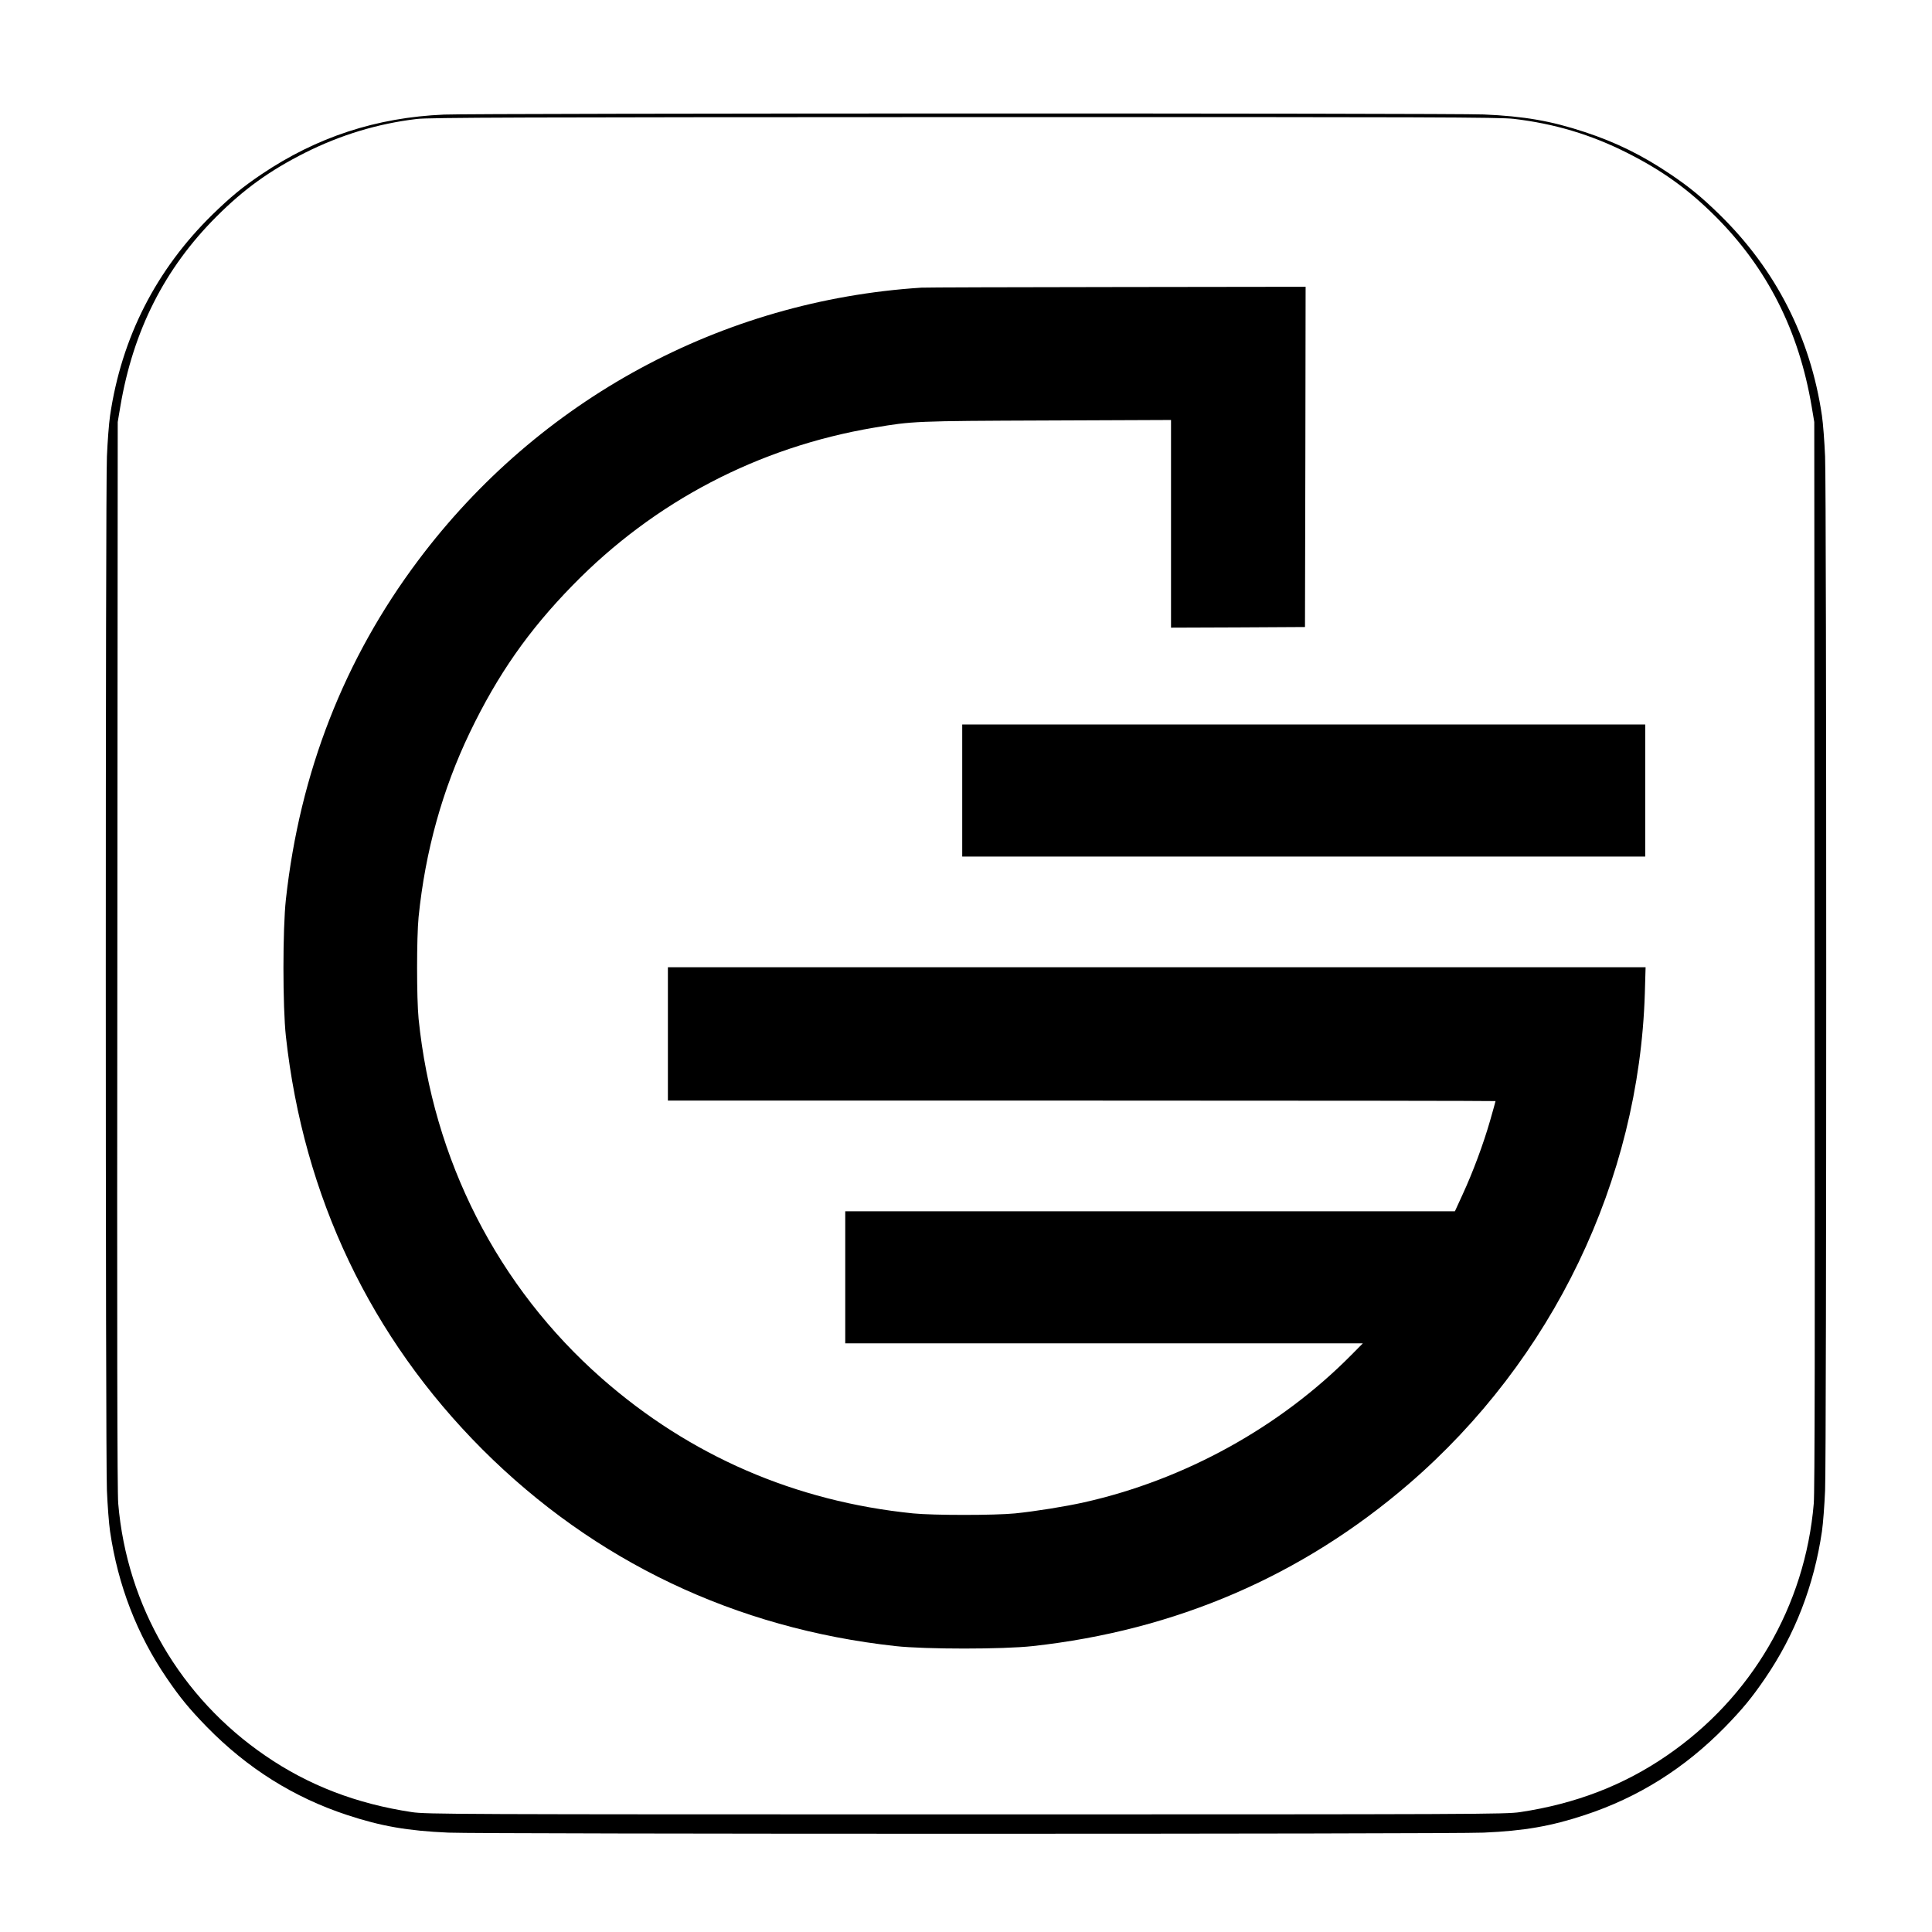 <?xml version="1.0" standalone="no"?>
<!DOCTYPE svg PUBLIC "-//W3C//DTD SVG 20010904//EN"
 "http://www.w3.org/TR/2001/REC-SVG-20010904/DTD/svg10.dtd">
<svg version="1.0" xmlns="http://www.w3.org/2000/svg"
 width="1536pt" height="1536pt" viewBox="0 0 1536 1536"
 preserveAspectRatio="xMidYMid meet">
<g transform="translate(0,1536) scale(0.1,-0.1)"
fill="#000000" stroke="none">
<path d="M3530 14449 c-538 -23 -1013 -179 -1453 -476 -148 -100 -241 -176
-386 -317 -450 -440 -725 -980 -816 -1601 -9 -60 -20 -207 -25 -325 -12 -281
-12 -7939 0 -8220 5 -118 16 -264 25 -325 63 -429 214 -821 453 -1170 104
-152 176 -240 316 -384 323 -330 691 -561 1116 -701 269 -89 483 -126 805
-140 276 -12 7954 -12 8230 0 322 14 536 51 805 140 425 140 793 371 1116 701
140 144 212 232 316 384 239 349 390 741 453 1170 9 61 20 207 25 325 12 281
12 7939 0 8220 -5 118 -16 265 -25 325 -91 621 -366 1161 -816 1601 -145 141
-238 217 -386 317 -225 152 -434 255 -683 337 -269 89 -483 126 -805 140 -252
11 -8011 10 -8265 -1z m8505 -34 c322 -38 611 -124 899 -269 282 -142 487
-290 704 -506 412 -412 663 -908 765 -1510 l21 -125 3 -4235 c3 -3036 1 -4272
-7 -4364 -69 -813 -494 -1542 -1169 -2004 -343 -236 -726 -383 -1166 -449
-114 -17 -331 -18 -4405 -18 -4074 0 -4291 1 -4405 18 -440 66 -823 213 -1166
449 -675 462 -1100 1191 -1169 2004 -8 92 -10 1328 -7 4364 l3 4235 21 125
c102 602 352 1097 765 1509 217 217 422 365 704 507 281 141 576 231 887 268
93 12 843 14 4352 15 3729 1 4256 -1 4370 -14z"/>
<path d="M7325 13073 c-1588 -102 -3041 -889 -4000 -2168 -589 -785 -941
-1687 -1052 -2695 -26 -236 -26 -854 0 -1090 140 -1274 674 -2394 1563 -3284
890 -889 2010 -1423 3284 -1563 236 -26 854 -26 1090 0 1137 125 2141 558
2990 1289 1144 986 1831 2413 1877 3901 l6 207 -3886 0 -3887 0 0 -530 0 -530
3290 0 c1810 0 3290 -2 3290 -4 0 -3 -20 -74 -44 -158 -53 -184 -135 -405
-218 -585 l-61 -133 -2423 0 -2424 0 0 -525 0 -525 2057 0 2058 0 -90 -91
c-568 -575 -1327 -994 -2126 -1173 -147 -33 -390 -72 -549 -88 -161 -16 -649
-16 -810 0 -938 95 -1775 458 -2475 1073 -829 729 -1343 1738 -1457 2859 -16
161 -16 649 0 810 53 523 190 1015 408 1468 221 459 466 810 818 1170 649 665
1476 1097 2395 1252 307 52 323 53 1374 57 l987 4 0 -825 0 -826 533 2 532 3
3 1353 2 1352 -1502 -2 c-827 -1 -1525 -3 -1553 -5z"/>
<path d="M7650 9075 l0 -525 2715 0 2715 0 0 525 0 525 -2715 0 -2715 0 0
-525z"/>
</g>
</svg>
